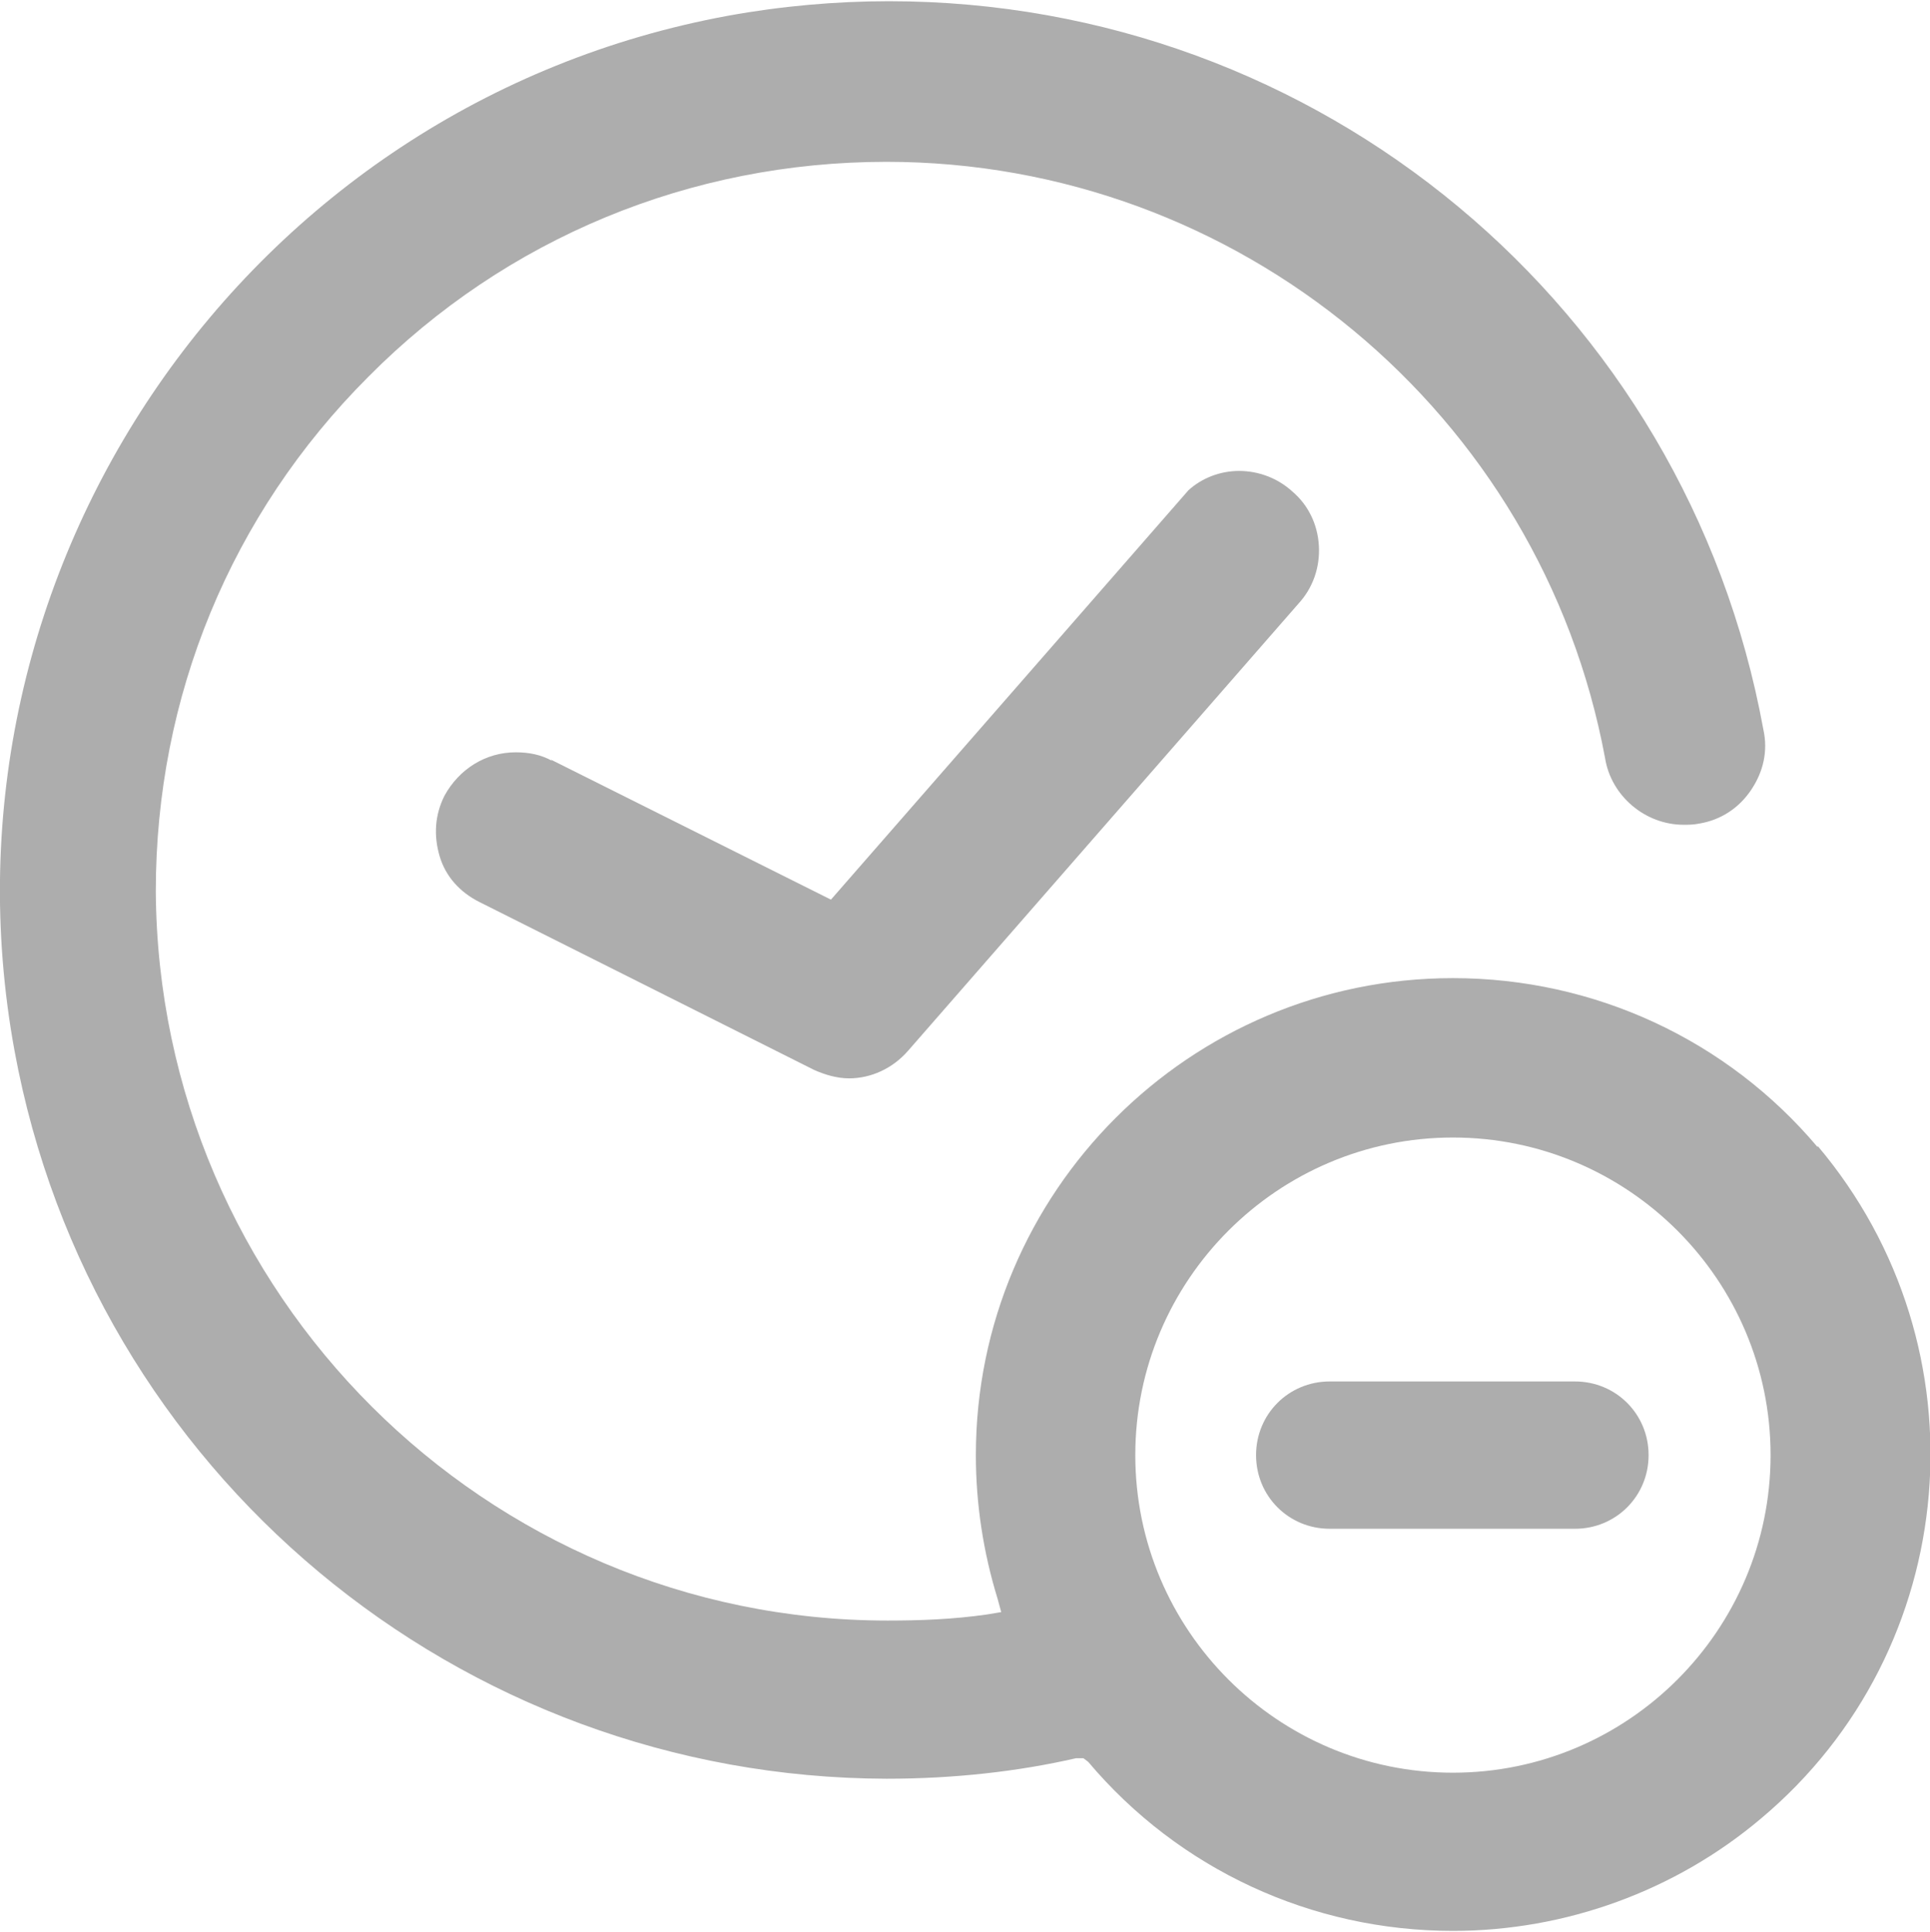 <?xml version="1.0" encoding="UTF-8"?><svg id="Layer_1" xmlns="http://www.w3.org/2000/svg" viewBox="0 0 15.98 16"><defs><style>.cls-1{fill:#adadad;}</style></defs><path class="cls-1" d="M13.04,11.44h-2.03c-.34,0-.61.27-.61.61s.27.61.61.61h2.03c.34,0,.61-.27.61-.61s-.27-.61-.61-.61Z"/><path class="cls-1" d="M4.57,6.3c-.09-.05-.19-.07-.3-.07-.25,0-.47.14-.59.36-.08.16-.09.33-.04.5.05.17.17.3.33.38l2.77,1.39c.09.04.19.07.29.07.18,0,.36-.08.49-.23l3.23-3.7c.12-.13.18-.3.17-.48-.01-.18-.09-.34-.22-.45-.12-.11-.28-.17-.44-.17s-.31.06-.42.16h0s-2.96,3.39-2.96,3.39l-2.32-1.16Z"/><path class="cls-1" d="M15.05,9.5c-.75-.89-1.85-1.4-3.02-1.4-2.18,0-3.95,1.77-3.95,3.95,0,.4.06.8.18,1.19l.03.11-.12.02c-.28.04-.55.05-.82.05-3.33,0-6.04-2.71-6.06-6.04,0-1.61.62-3.12,1.76-4.26,1.14-1.15,2.67-1.78,4.29-1.78,2.91,0,5.42,2.08,5.95,4.94.05.31.33.55.65.55.04,0,.08,0,.13-.01.18-.03.33-.13.43-.28.1-.15.14-.32.1-.5-.64-3.5-3.68-6.03-7.24-6.03-.44,0-.89.04-1.33.12C2.05.86-.61,4.71.12,8.7c.64,3.49,3.68,6.02,7.22,6.03.56,0,1.09-.06,1.57-.17h.06s.04.03.04.03c.75.89,1.85,1.4,3.02,1.4h0c.93,0,1.84-.33,2.55-.93,1.67-1.4,1.88-3.9.47-5.57ZM12.03,14.68c-1.45,0-2.63-1.18-2.63-2.63s1.18-2.63,2.63-2.63,2.63,1.18,2.63,2.63-1.18,2.63-2.63,2.63Z"/></svg>